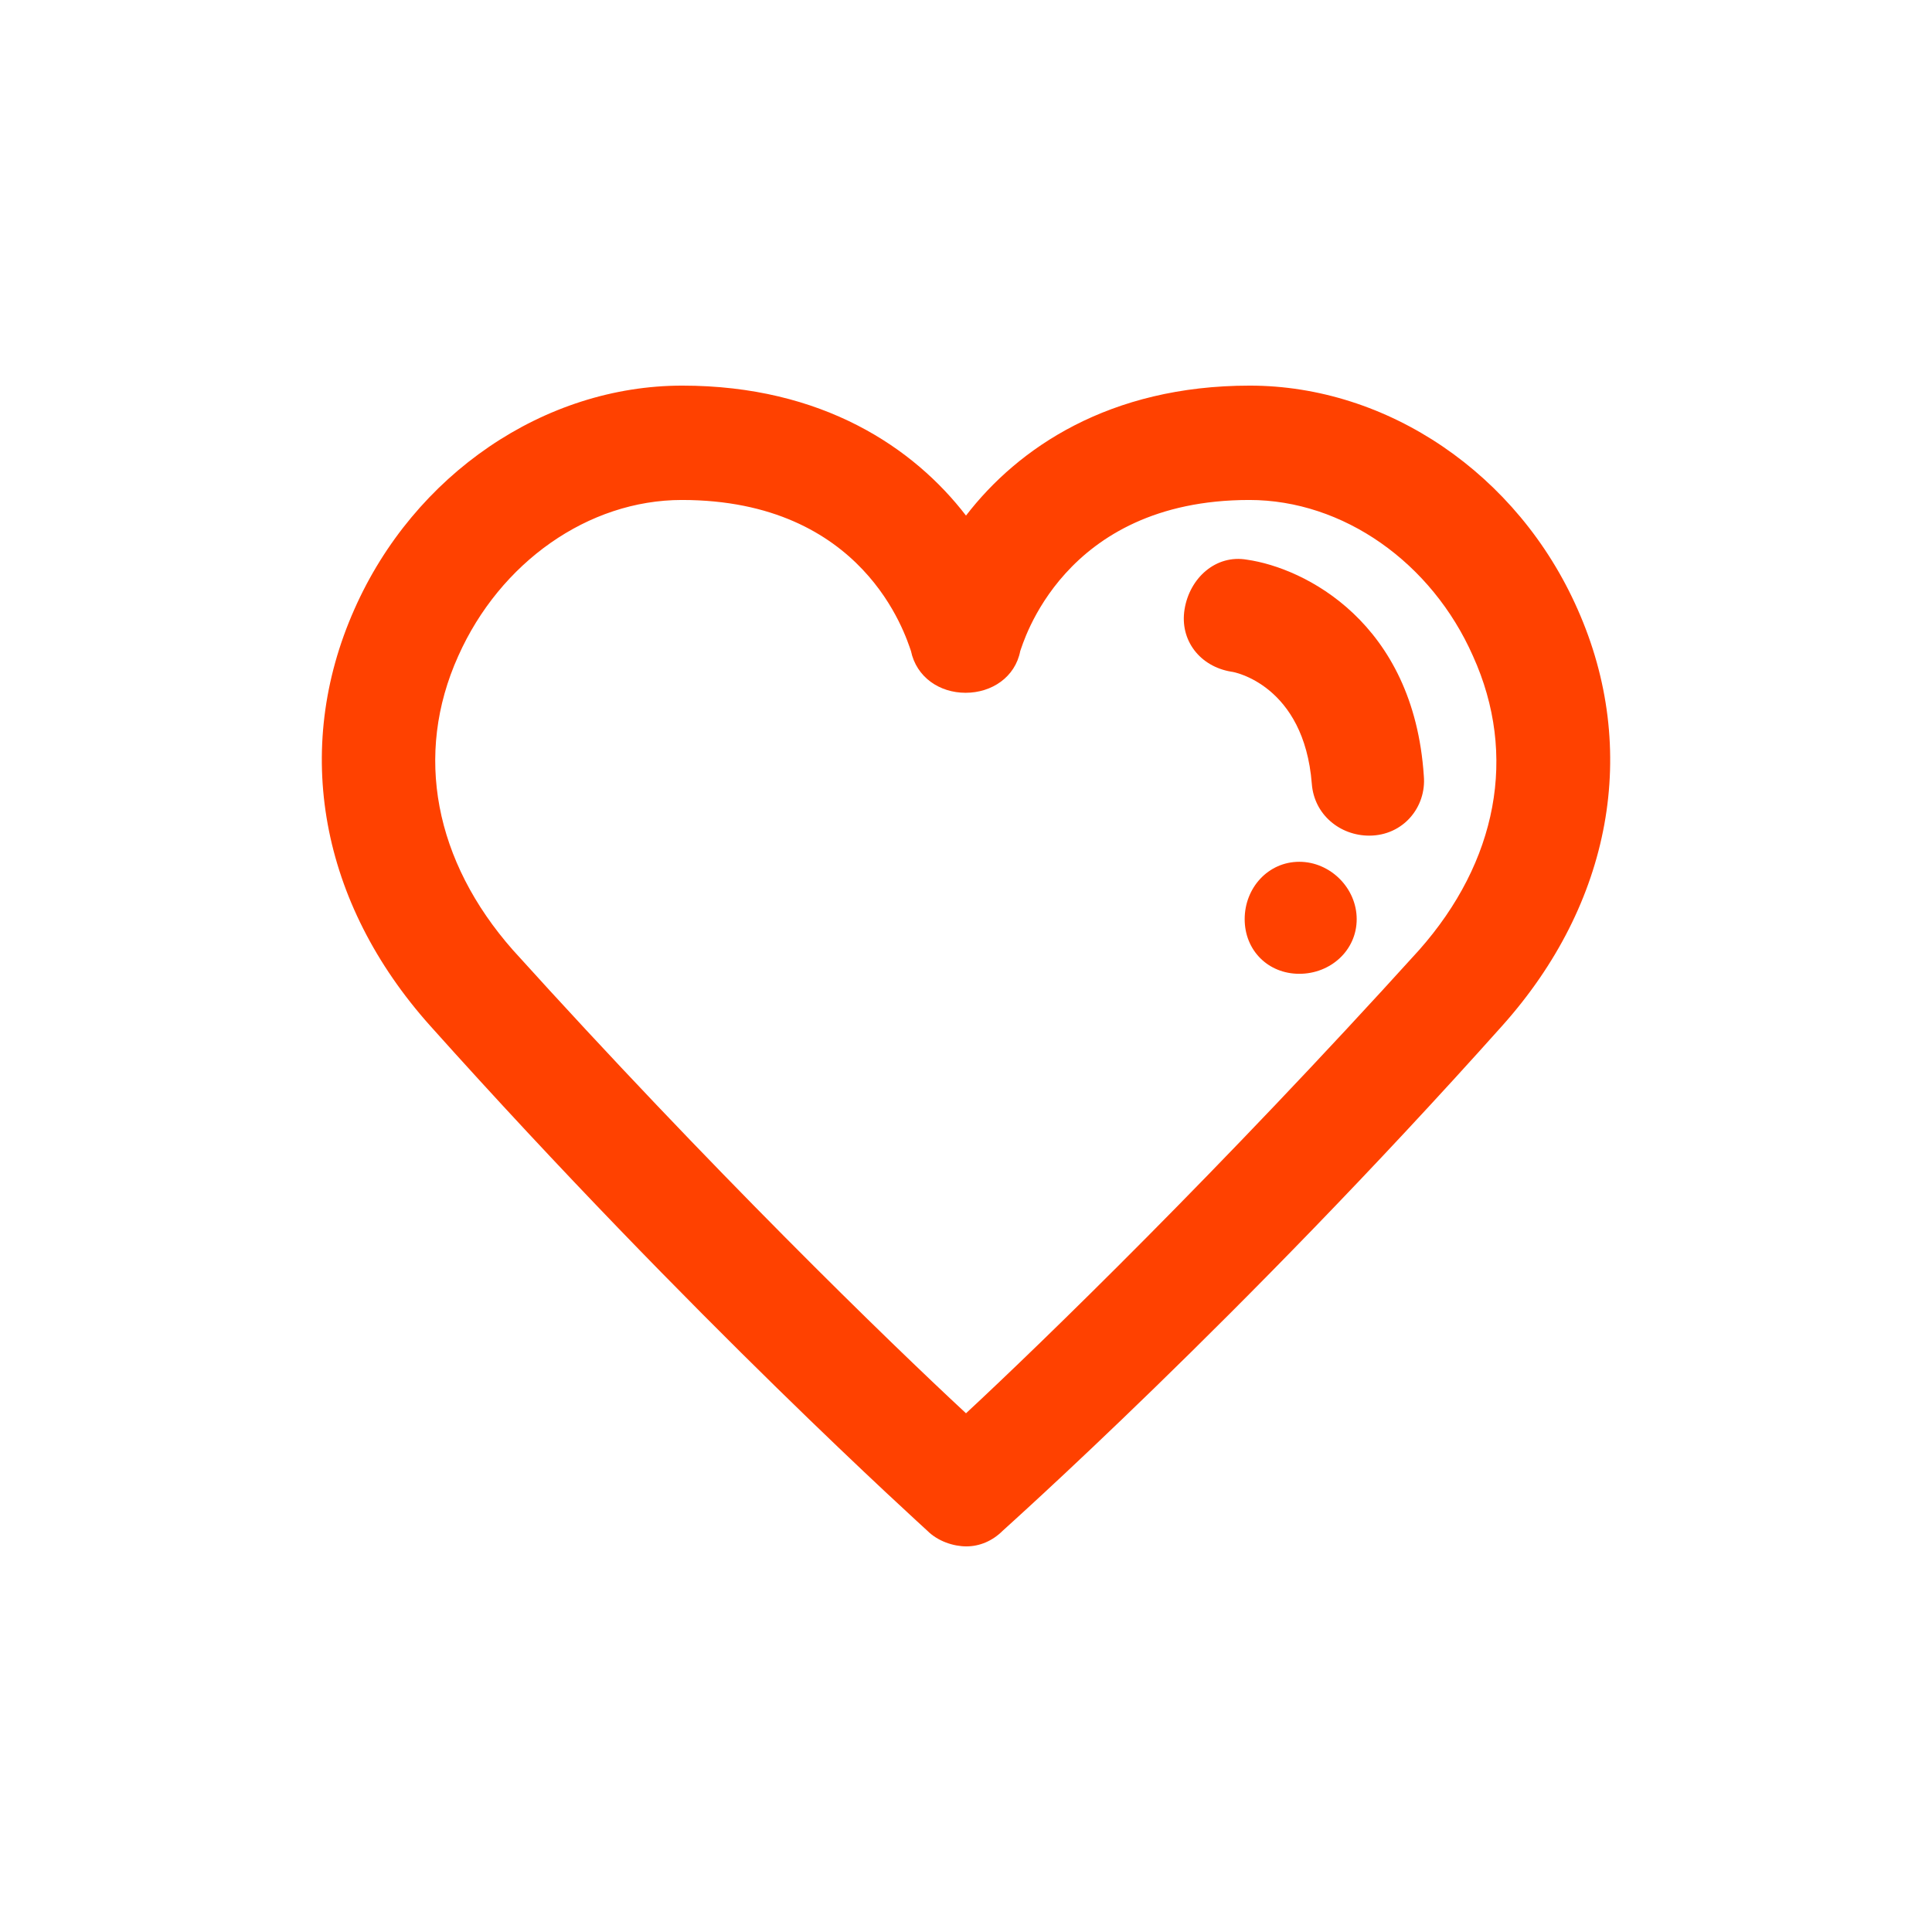 <?xml version="1.0" encoding="utf-8"?>
<!-- Generator: Adobe Illustrator 21.0.0, SVG Export Plug-In . SVG Version: 6.00 Build 0)  -->
<svg version="1.1" id="Capa_1" xmlns="http://www.w3.org/2000/svg" xmlns:xlink="http://www.w3.org/1999/xlink" x="0px" y="0px"
	 viewBox="0 0 495 495" style="enable-background:new 0 0 495 495;" xml:space="preserve">
<style type="text/css">
	.st0{fill:#FF4100;}
</style>
<g>
	<g>
		<g>
			<path class="st0" d="M404.2,156.1c-15.3-34.7-48.7-57.3-84-57.3c-36,0-59.4,16-72.7,33.3c-13.3-17.3-36.7-33.3-72.7-33.3
				c-35.3,0-68.7,22.7-84,57.3c-16,36-8.7,75.3,19.4,106.7c67.4,75.3,126.7,128.7,127.4,129.4c2.7,2.7,6.7,4,10,4
				c3.4,0,6.7-1.4,9.3-4c0.6-0.6,60.7-54.1,128-129.4C412.9,231.5,420.2,192.1,404.2,156.1z M363.6,243.4
				c-50.7,56-96.7,100.7-116.1,118.7c-19.4-18-65.4-62.6-116.1-118.7c-20-22.7-25.4-50-14-75.3c10.7-24,33.3-40,57.3-40
				c46.7,0,57.3,34.7,58.7,38.7c1.4,6.7,7.3,10.7,14,10.7c6.7,0,12.7-4,14-10.7c0.6-1.4,10.7-38.7,58.7-38.7c24,0,46.7,16,57.3,40
				C388.9,193.5,383.6,220.8,363.6,243.4z"/>
			<path class="st0" d="M319.5,143.4c-8-1.4-14.7,4.7-16,12.7c-1.3,8,4,14.7,12,16c0.6,0,18.6,3.4,20.6,28.7
				c0.6,8,7.3,13.3,14.7,13.3c8.7,0,14.7-7.3,14-15.3C362.2,159.4,334.2,145.5,319.5,143.4z"/>
			<path class="st0" d="M332.9,220.8c-8,0-14,6.7-14,14.7s6,14,14,14c8,0,14.7-6,14.7-14S340.8,220.8,332.9,220.8z"/>
		</g>
	</g>
</g>
</svg>
